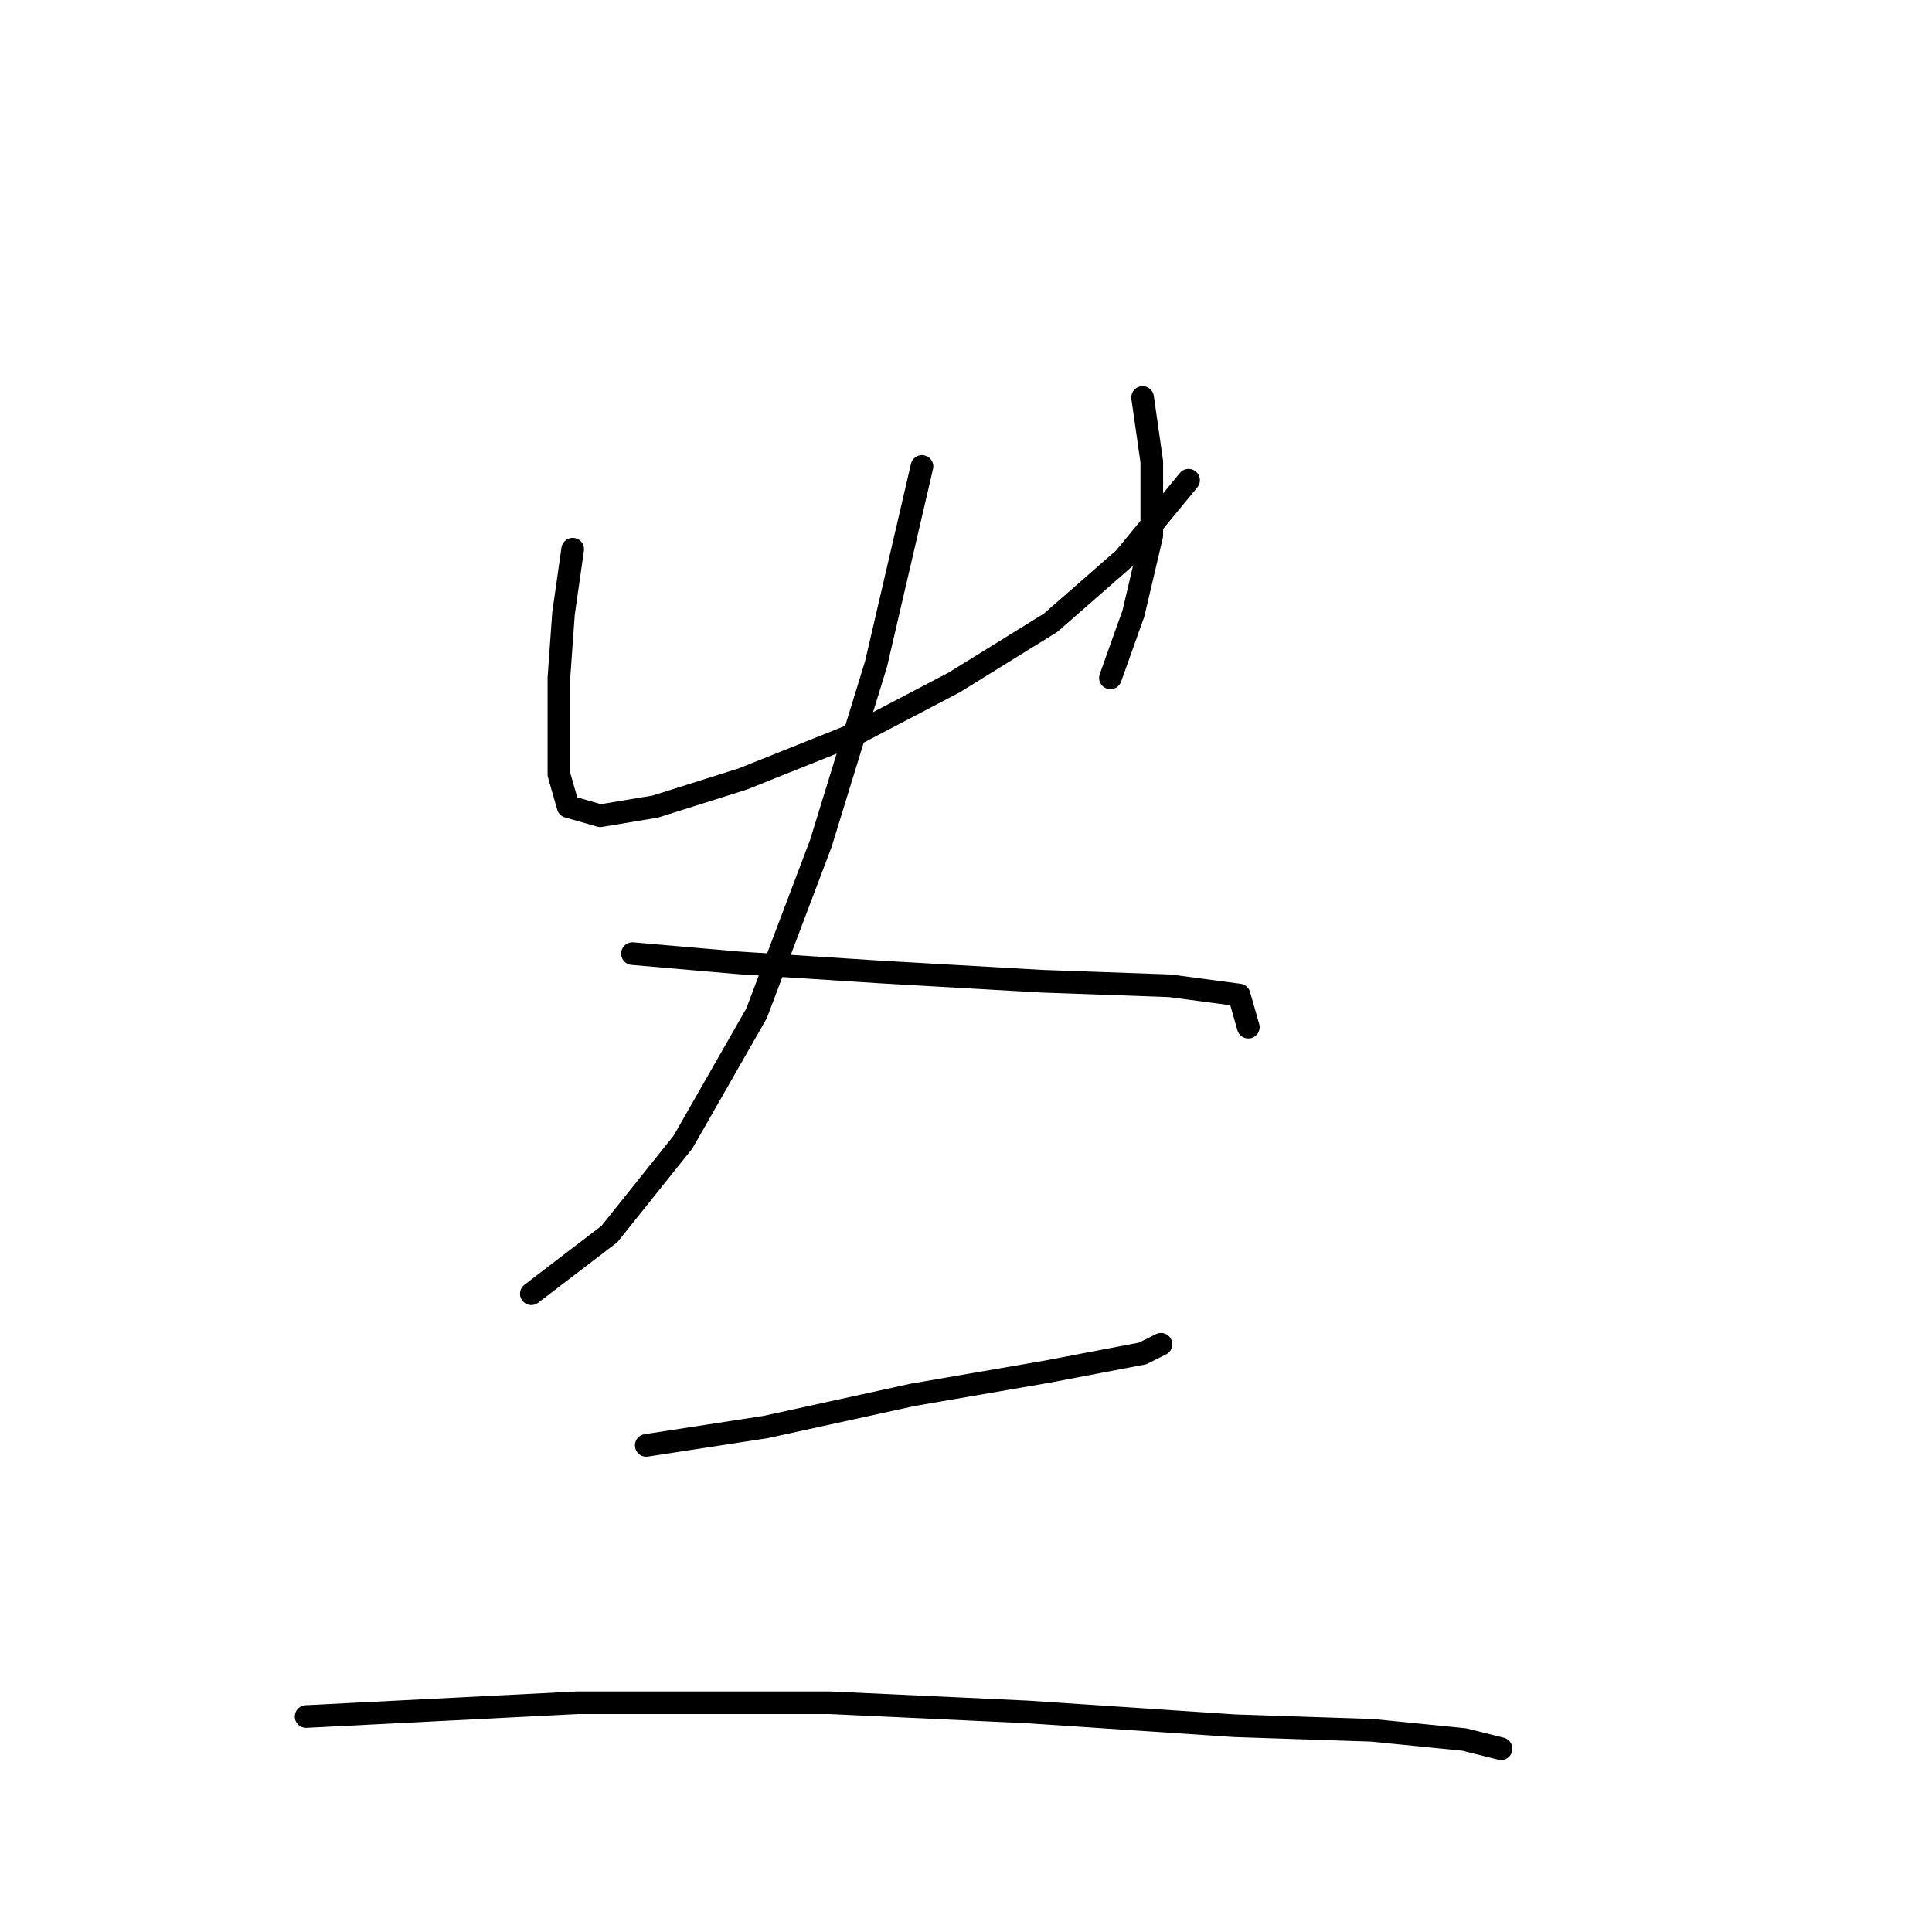 <?xml version="1.0" standalone="no"?>
    <svg width="256" height="256" xmlns="http://www.w3.org/2000/svg" version="1.1">
    <polyline stroke="black" stroke-width="3" stroke-linecap="round" fill="transparent" stroke-linejoin="round" points="75.884 72.768 74.666 81.294 74.057 89.82 74.057 97.128 74.057 102.609 75.275 106.872 79.538 108.09 86.846 106.872 98.417 103.218 113.642 97.128 126.431 90.429 139.22 82.512 148.964 73.986 157.49 63.633 157.49 63.633 " />
        <polyline stroke="black" stroke-width="3" stroke-linecap="round" fill="transparent" stroke-linejoin="round" points="151.4 52.671 152.618 61.197 152.618 70.941 150.182 81.294 147.137 89.82 147.137 89.82 " />
        <polyline stroke="black" stroke-width="3" stroke-linecap="round" fill="transparent" stroke-linejoin="round" points="122.168 61.806 116.078 87.993 108.77 111.744 100.244 134.277 90.5 151.329 80.756 163.509 70.403 171.426 70.403 171.426 " />
        <polyline stroke="black" stroke-width="3" stroke-linecap="round" fill="transparent" stroke-linejoin="round" points="83.801 126.36 97.808 127.578 116.687 128.796 138.002 130.014 155.054 130.623 164.189 131.841 165.407 136.104 165.407 136.104 " />
        <polyline stroke="black" stroke-width="3" stroke-linecap="round" fill="transparent" stroke-linejoin="round" points="85.628 191.522 101.462 189.086 120.95 184.823 138.611 181.779 151.4 179.343 153.836 178.125 153.836 178.125 " />
        <polyline stroke="black" stroke-width="3" stroke-linecap="round" fill="transparent" stroke-linejoin="round" points="40.562 227.453 76.493 225.626 109.988 225.626 136.175 226.844 163.58 228.671 181.849 229.28 194.029 230.498 198.901 231.716 198.901 231.716 " />
        </svg>